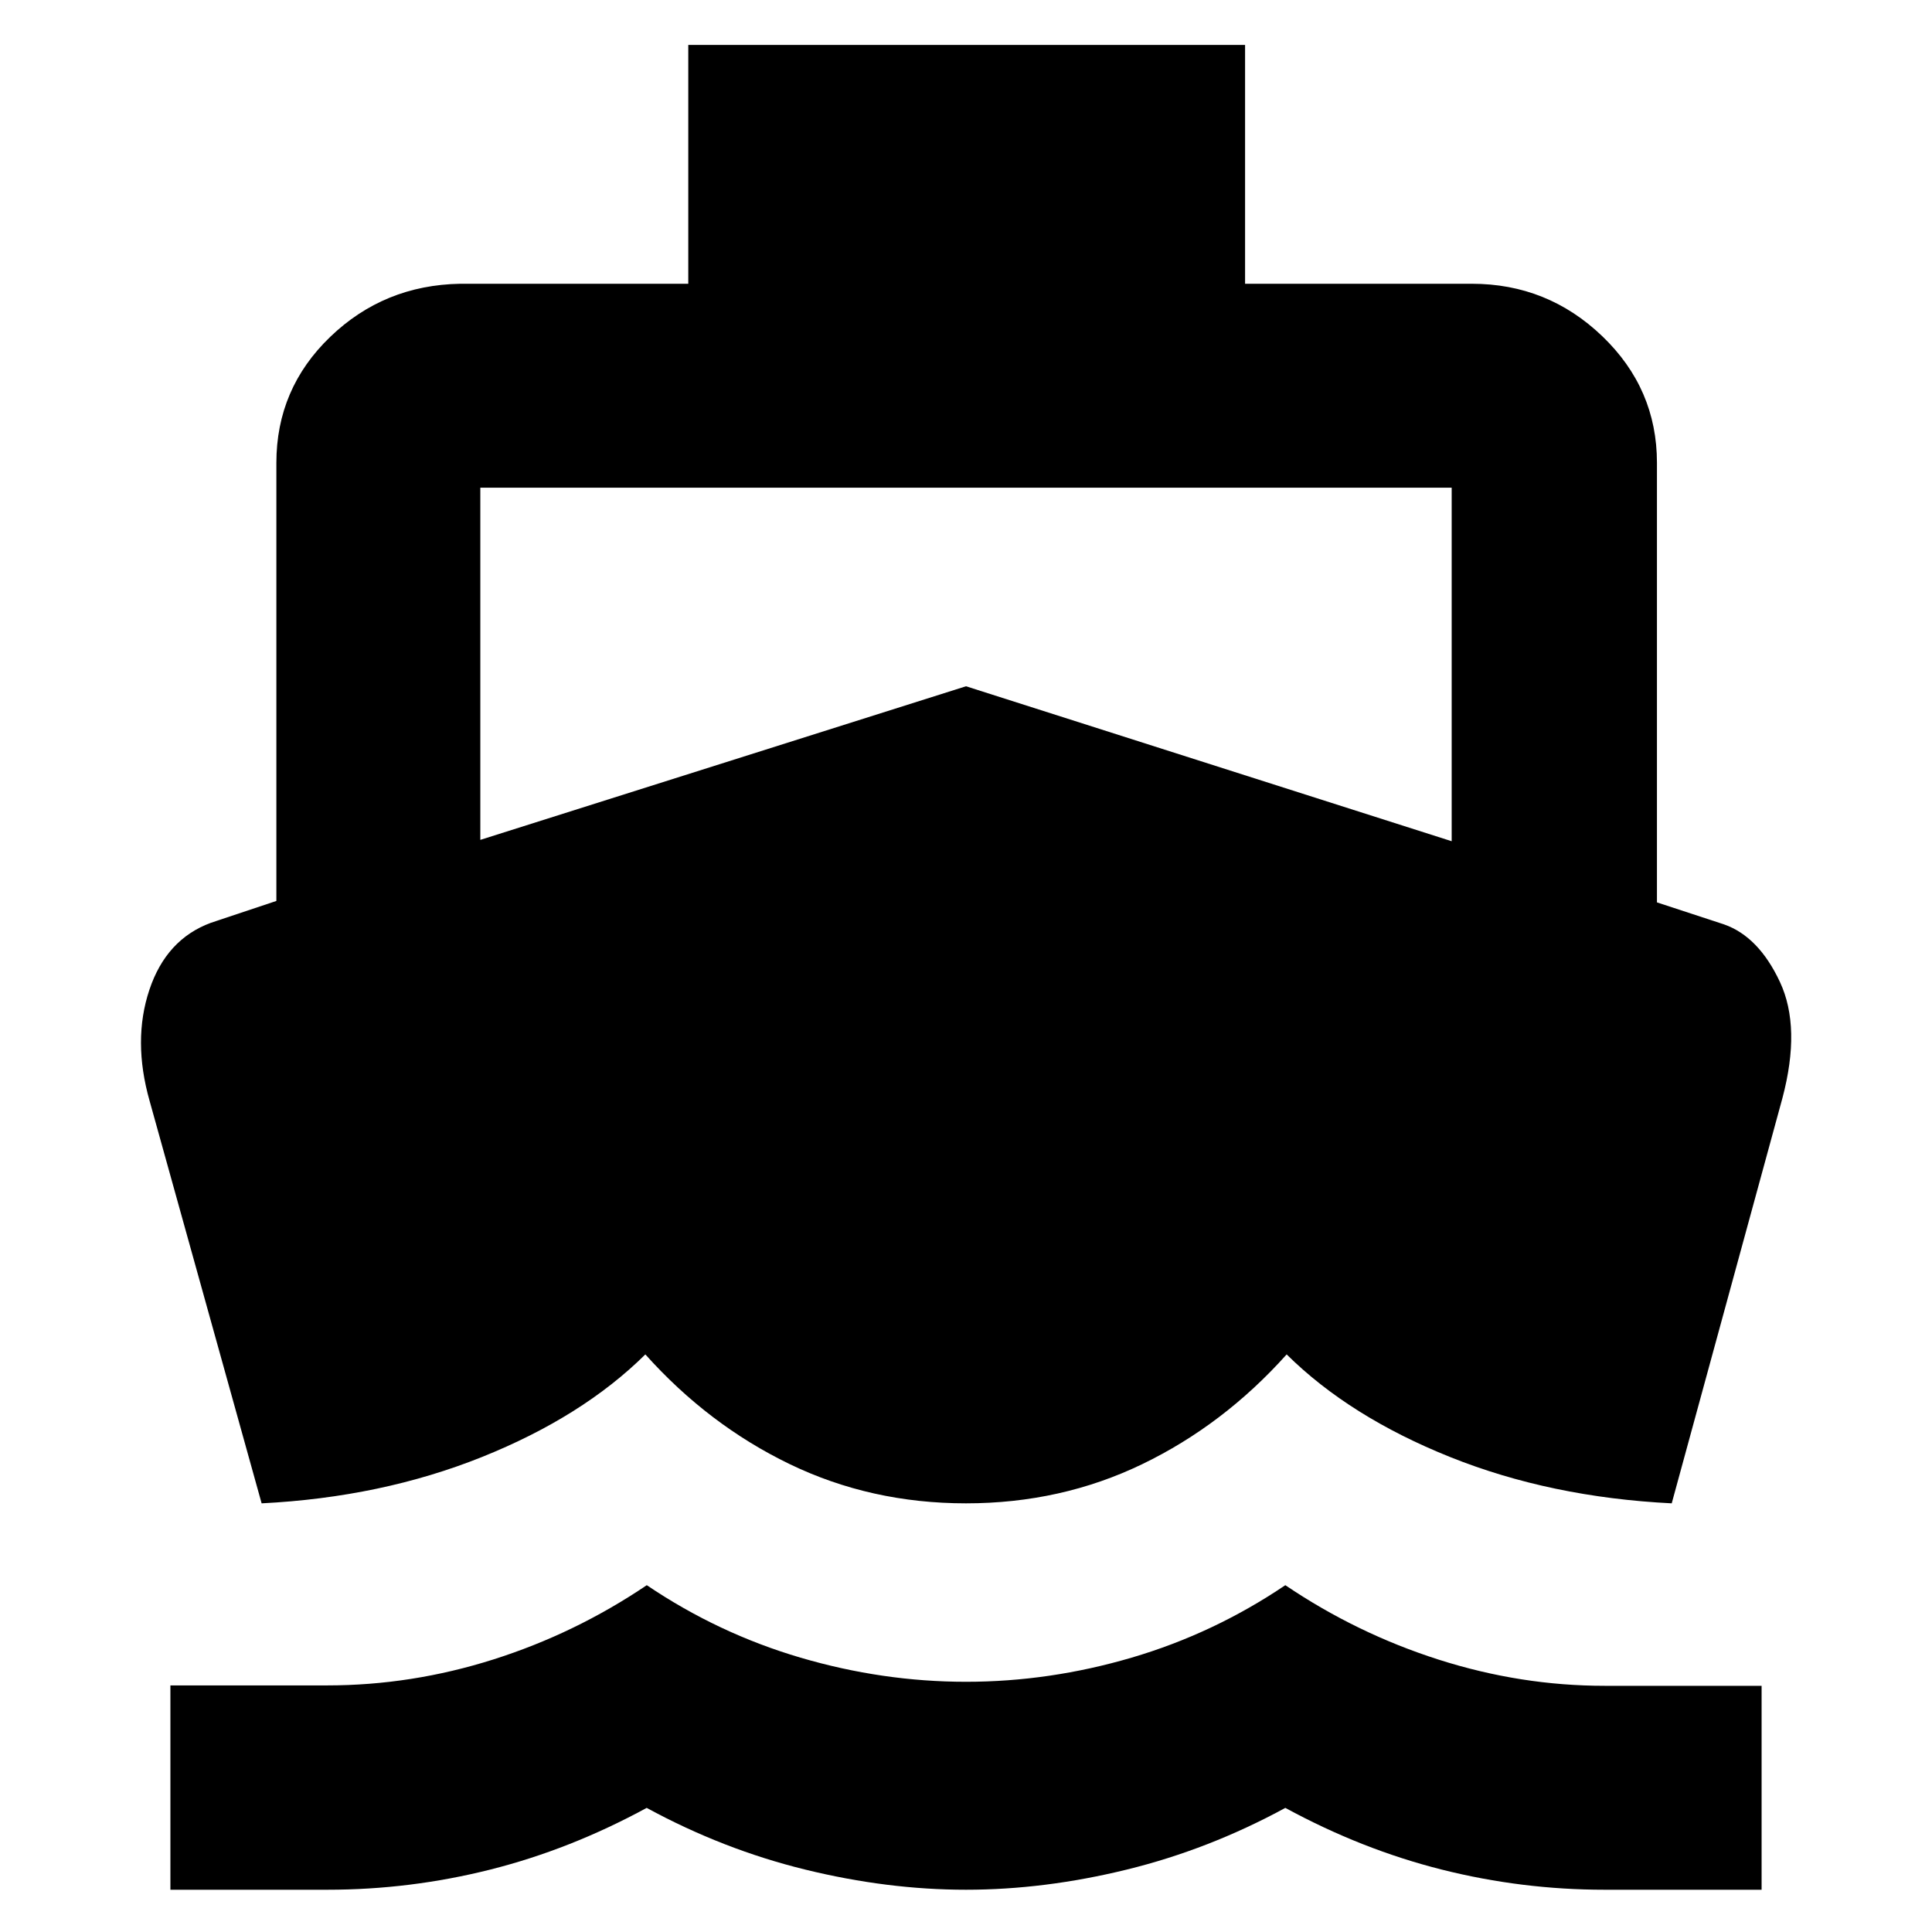 <svg xmlns="http://www.w3.org/2000/svg" height="40" viewBox="0 -960 960 960" width="40"><path d="M130-213 74.33-413q-8.5-30-.11-55.14 8.39-25.15 30.56-33.32l32.55-10.87V-730q0-36.88 26.75-62.61 26.74-25.72 64.59-26.39H342v-118.67h276.67V-819h112.66q37.65 0 64.83 26.06 27.17 26.06 27.17 62.94v218.39l33.34 10.94q17.21 6.03 27.77 28.61 10.56 22.58 1.23 57.73l-55 201.33q-60.17-3-110.09-23-49.91-20-81.25-51-31.33 35-71.7 54.5Q527.26-213 480-213t-87.63-19.5Q352-252 320.67-287q-31.34 31-81.25 51Q189.5-216 130-213ZM84.67-21v-101.53h77.87q41.95 0 82.62-12.9t76.22-36.9q35.54 24 76.36 36 40.81 12 82.28 12t82.29-12q40.81-12 76.36-36 35.5 24 76.22 37 40.73 13 82.44 13h78V-21h-78q-41.1 0-80.88-10-39.78-10-77.78-30.67Q600.67-41 559.83-31 519-21 480-21t-79.83-10q-40.84-10-78.84-30.67Q283.33-41 243.55-31t-80.88 10h-78Zm154-521.67L480-619l241.33 77v-175.67H238.67v175Z"/></svg>